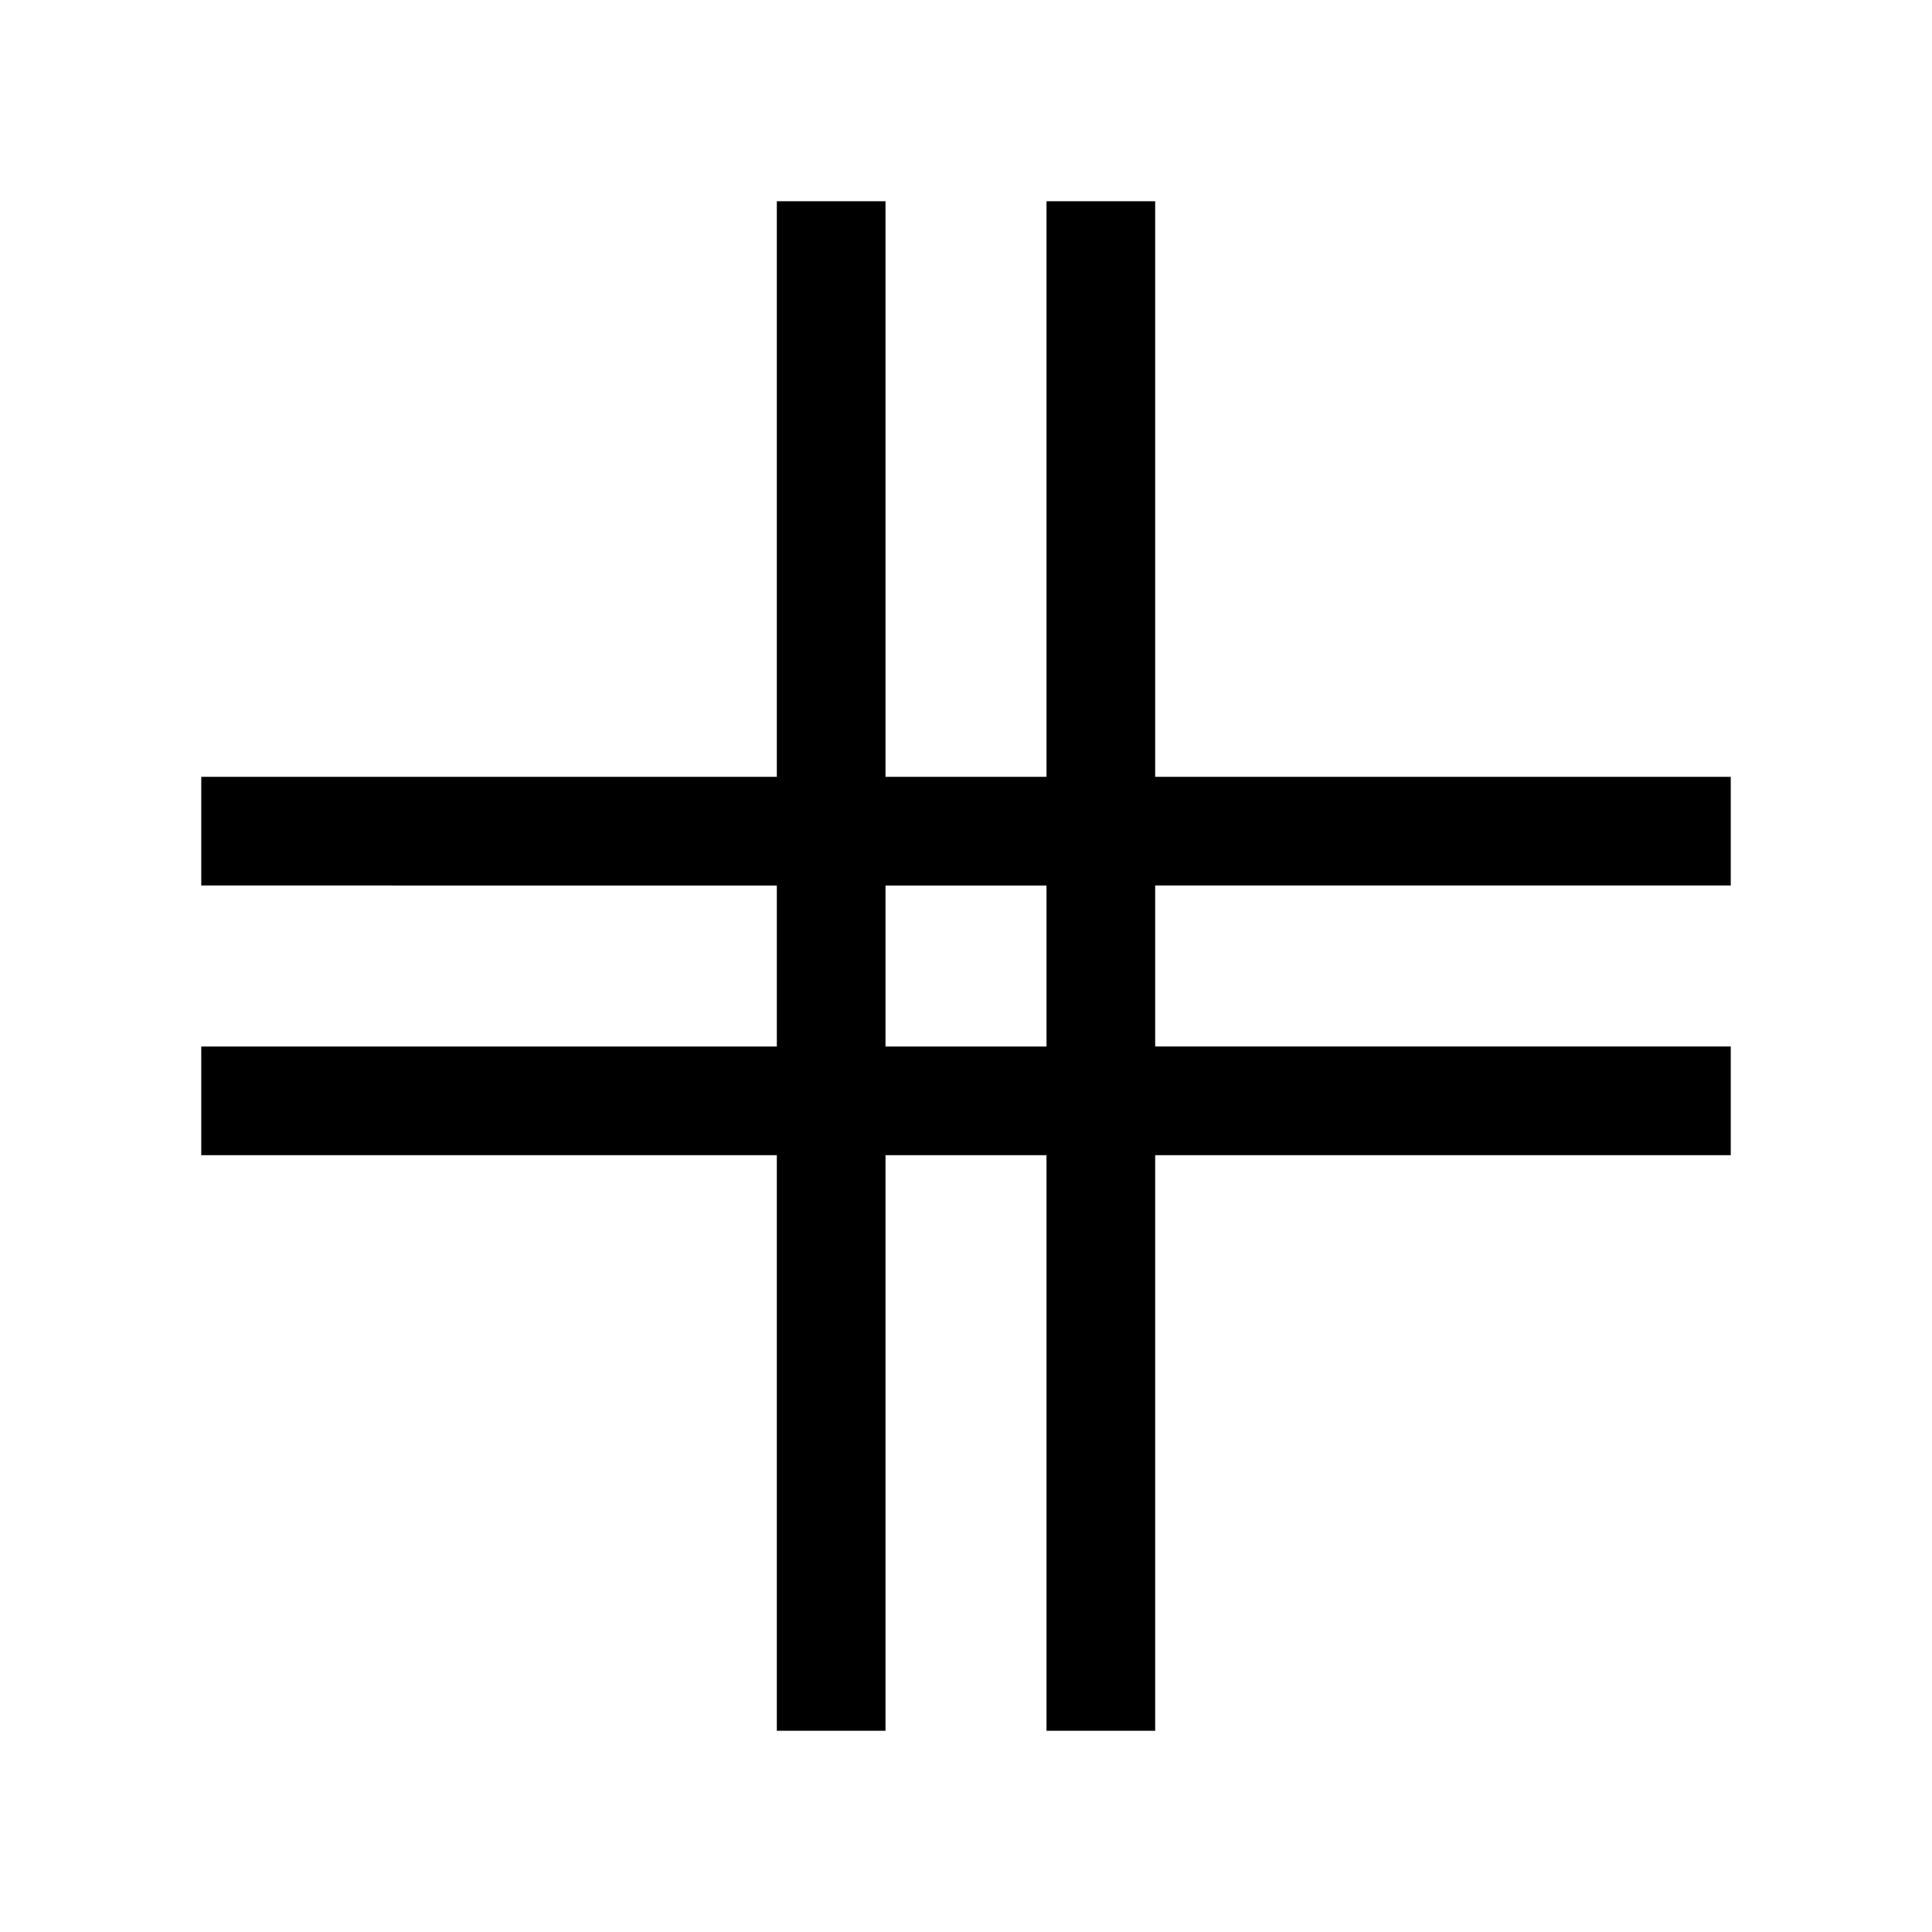 <svg xmlns="http://www.w3.org/2000/svg" height="24" width="24"><path d="M9.65 21.5v-7.15H2.5V13h7.15v-2H2.5V9.65h7.15V2.5H11v7.15h2V2.5h1.35v7.15h7.15V11h-7.15v2h7.15v1.35h-7.15v7.15H13v-7.15h-2v7.15ZM11 13h2v-2h-2Z"/></svg>